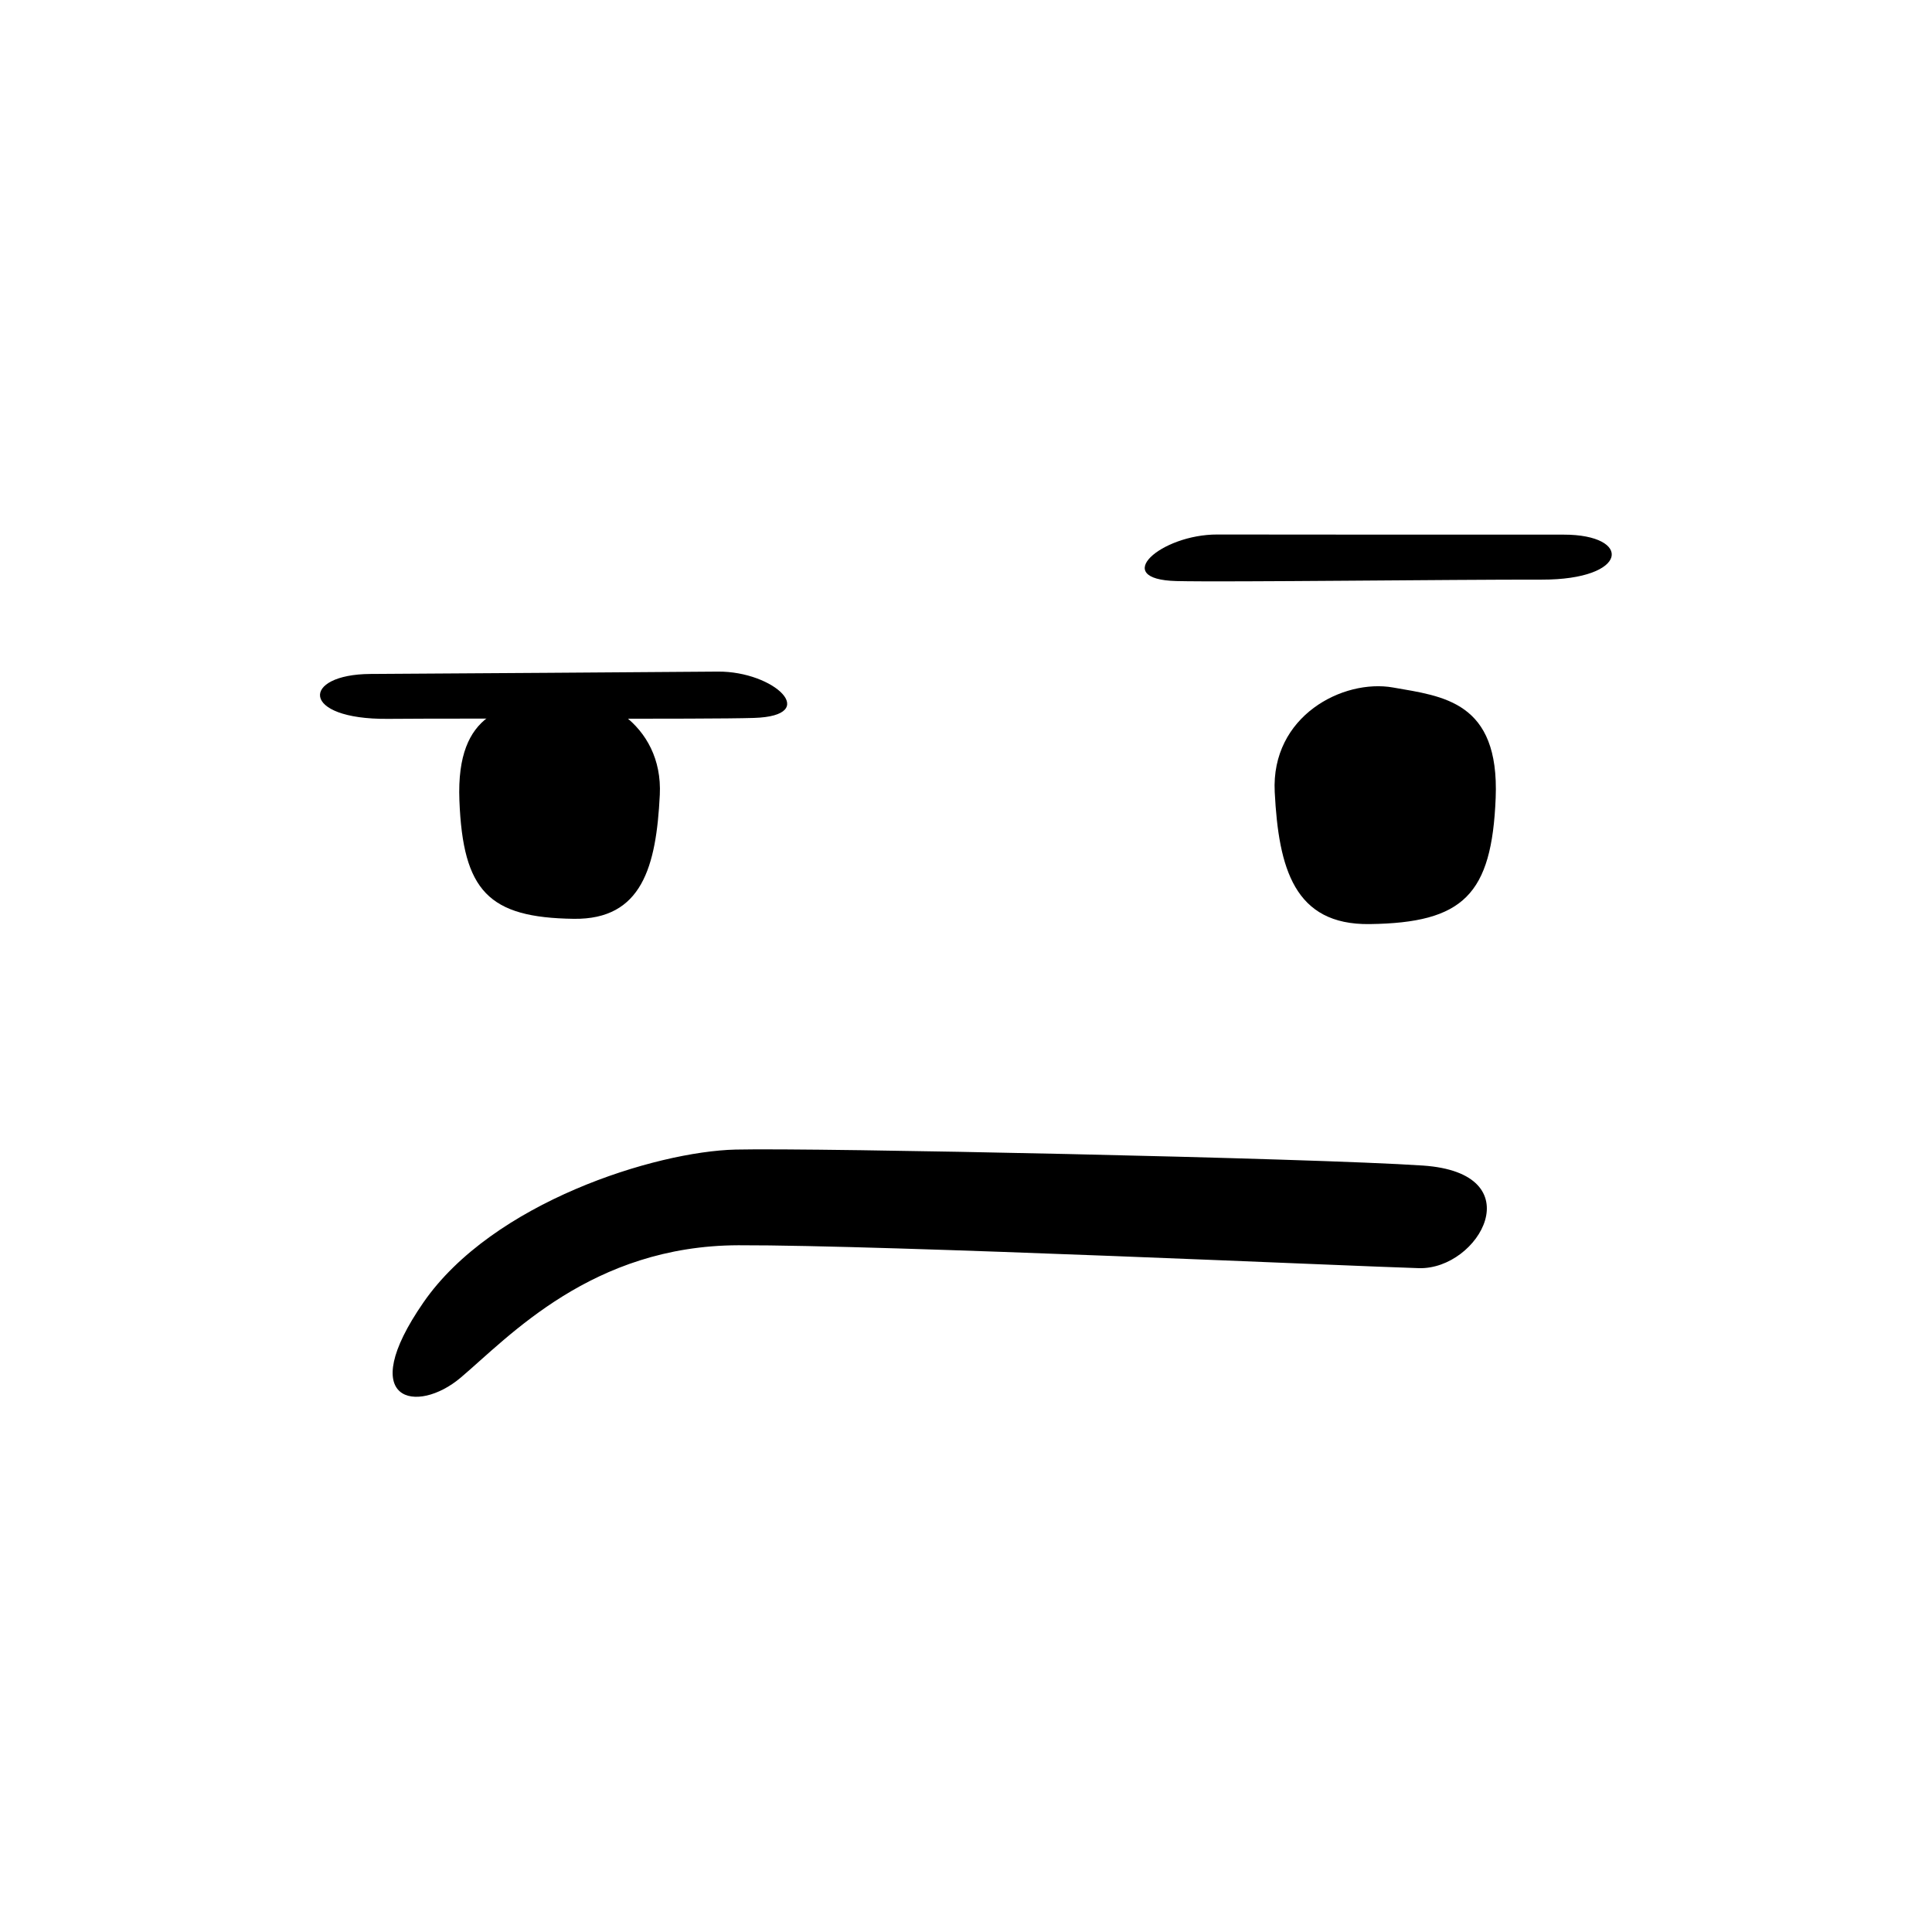 <?xml version="1.0" encoding="UTF-8" standalone="no"?>
<svg width="100%" height="100%" viewBox="0 0 2100 2100" version="1.1" xmlns="http://www.w3.org/2000/svg" xmlns:xlink="http://www.w3.org/1999/xlink" xml:space="preserve" xmlns:serif="http://www.serif.com/" style="fill-rule:evenodd;clip-rule:evenodd;stroke-linejoin:round;stroke-miterlimit:2;">
    <g transform="matrix(-0.907,0,0,0.939,1158.21,220.081)">
        <path d="M589.336,829.216C691.349,827.891 722.169,797.336 726.42,692.132C730.67,586.928 669.036,581.615 614.84,572.051C560.644,562.487 482.006,602.868 486.257,685.756C490.508,768.644 507.51,830.279 589.336,829.216Z"/>
    </g>
    <g transform="matrix(1,0,0,1,899.314,175.228)">
        <path d="M589.336,829.216C691.349,827.891 722.169,797.336 726.42,692.132C730.67,586.928 669.036,581.615 614.84,572.051C560.644,562.487 482.006,602.868 486.257,685.756C490.508,768.644 507.51,830.279 589.336,829.216Z"/>
    </g>
    <g transform="matrix(0.844,0.594,-1.212,0.86,967.948,-709.499)">
        <path d="M1309.11,655.199C1342.43,633.739 1486.96,530.331 1543.88,491.244C1600.8,452.156 1561.71,421.983 1517.14,452.842C1472.56,483.7 1329.69,582.308 1293.12,607.408C1256.55,632.508 1264.29,684.061 1309.11,655.199Z"/>
    </g>
    <g transform="matrix(-0.908,0.6,1.127,0.853,1269.81,-563.993)">
        <path d="M1309.11,655.199C1342.43,633.739 1486.96,530.331 1543.88,491.244C1600.8,452.156 1561.71,421.983 1517.14,452.842C1472.56,483.7 1329.69,582.308 1293.12,607.408C1256.55,632.508 1264.29,684.061 1309.11,655.199Z"/>
    </g>
    <g transform="matrix(1,0,0,1,4.881,-113.971)">
        <path d="M495.865,1611.41C548.558,1566.81 638.556,1467.95 797.725,1467.51C956.894,1467.08 1471.86,1490.6 1537.42,1492.4C1602.98,1494.2 1662.17,1389.02 1541.72,1380.87C1421.27,1372.71 881.897,1361.44 794.675,1363.51C707.453,1365.59 530.651,1420.89 455.443,1529.57C380.234,1638.25 448.336,1651.64 495.865,1611.41Z"/>
    </g>
</svg>
